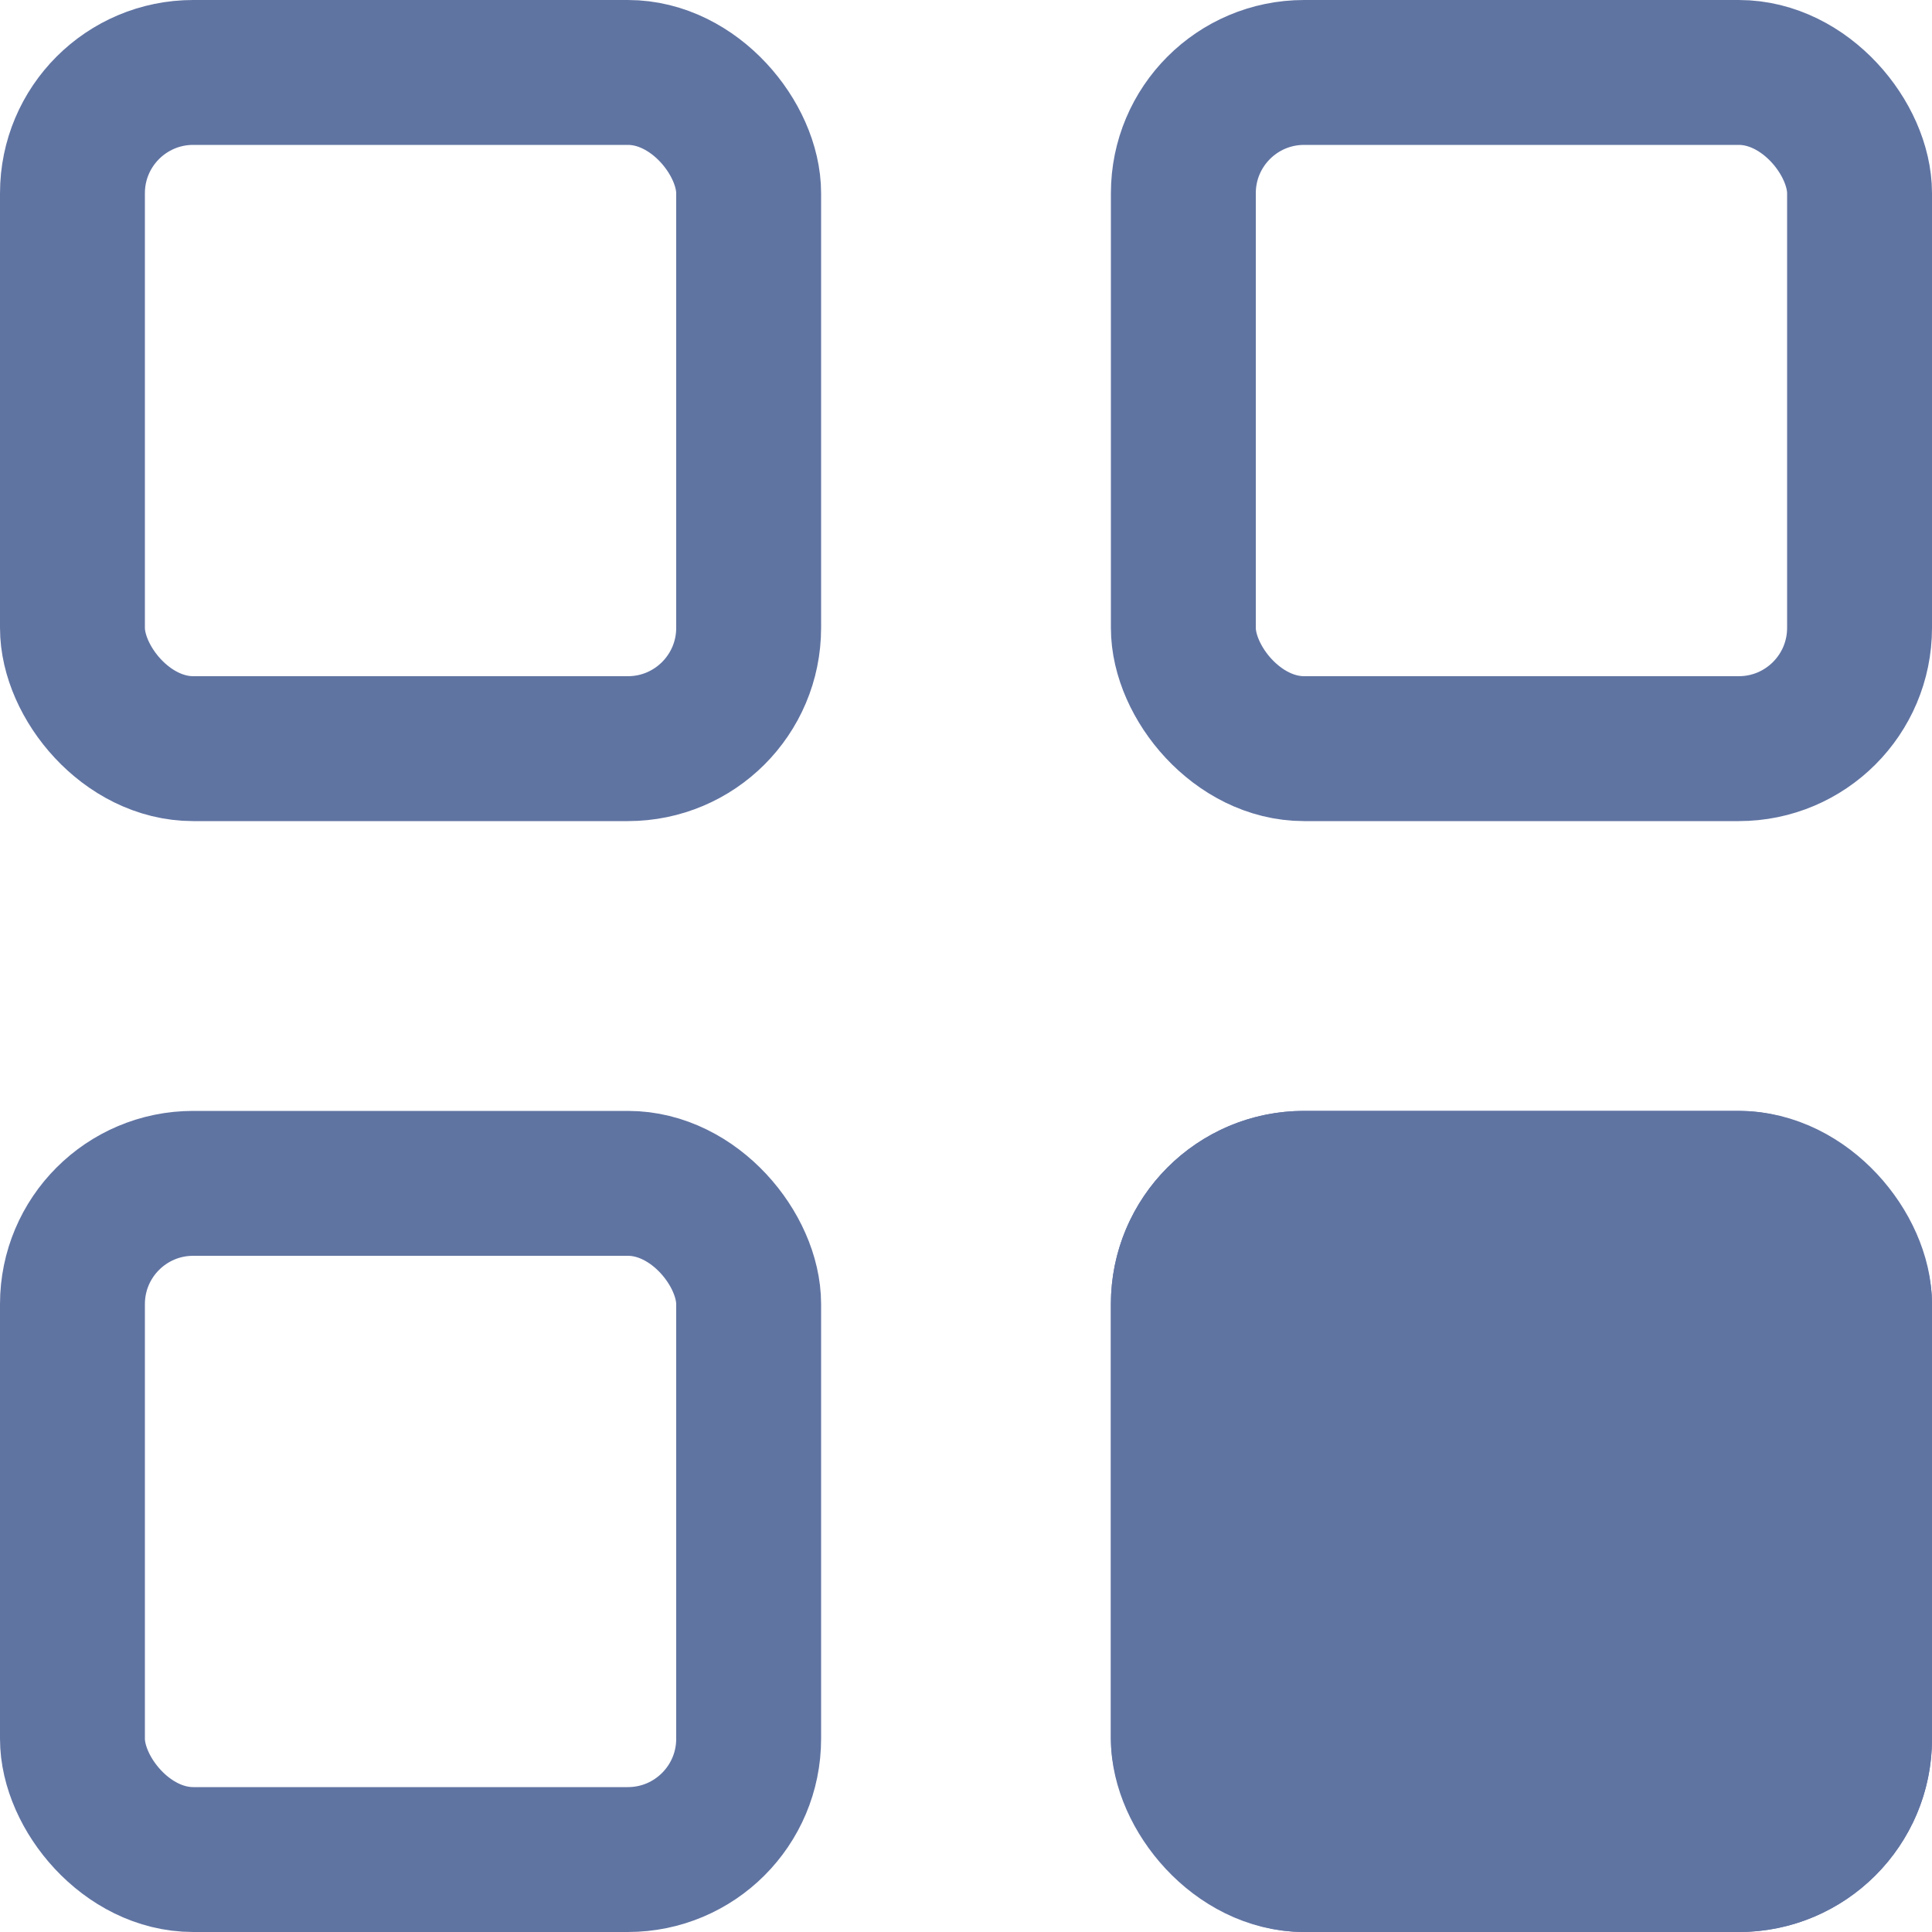 <svg xmlns="http://www.w3.org/2000/svg" width="40" height="40" viewBox="0 0 40 40">
  <g id="그룹_19534" data-name="그룹 19534" transform="translate(-348.586 -164.586)">
    <g id="사각형_9336" data-name="사각형 9336" transform="translate(348.586 164.586)" fill="none" stroke="#6074a2" stroke-width="3">
      <rect width="17" height="17" rx="4" stroke="none"/>
      <rect x="1.5" y="1.5" width="14" height="14" rx="2.5" fill="none"/>
    </g>
    <g id="사각형_9339" data-name="사각형 9339" transform="translate(348.586 187.586)" fill="none" stroke="#6074a2" stroke-width="3">
      <rect width="17" height="17" rx="4" stroke="none"/>
      <rect x="1.5" y="1.5" width="14" height="14" rx="2.5" fill="none"/>
    </g>
    <g id="사각형_9337" data-name="사각형 9337" transform="translate(371.586 164.586)" fill="none" stroke="#6074a2" stroke-width="3">
      <rect width="17" height="17" rx="4" stroke="none"/>
      <rect x="1.5" y="1.5" width="14" height="14" rx="2.5" fill="none"/>
    </g>
    <g id="사각형_9338" data-name="사각형 9338" transform="translate(371.586 187.586)" fill="#6074a2" stroke="#6074a2" stroke-width="3">
      <rect width="17" height="17" rx="4" stroke="none"/>
      <rect x="1.5" y="1.5" width="14" height="14" rx="2.5" fill="none"/>
    </g>
  </g>
</svg>
